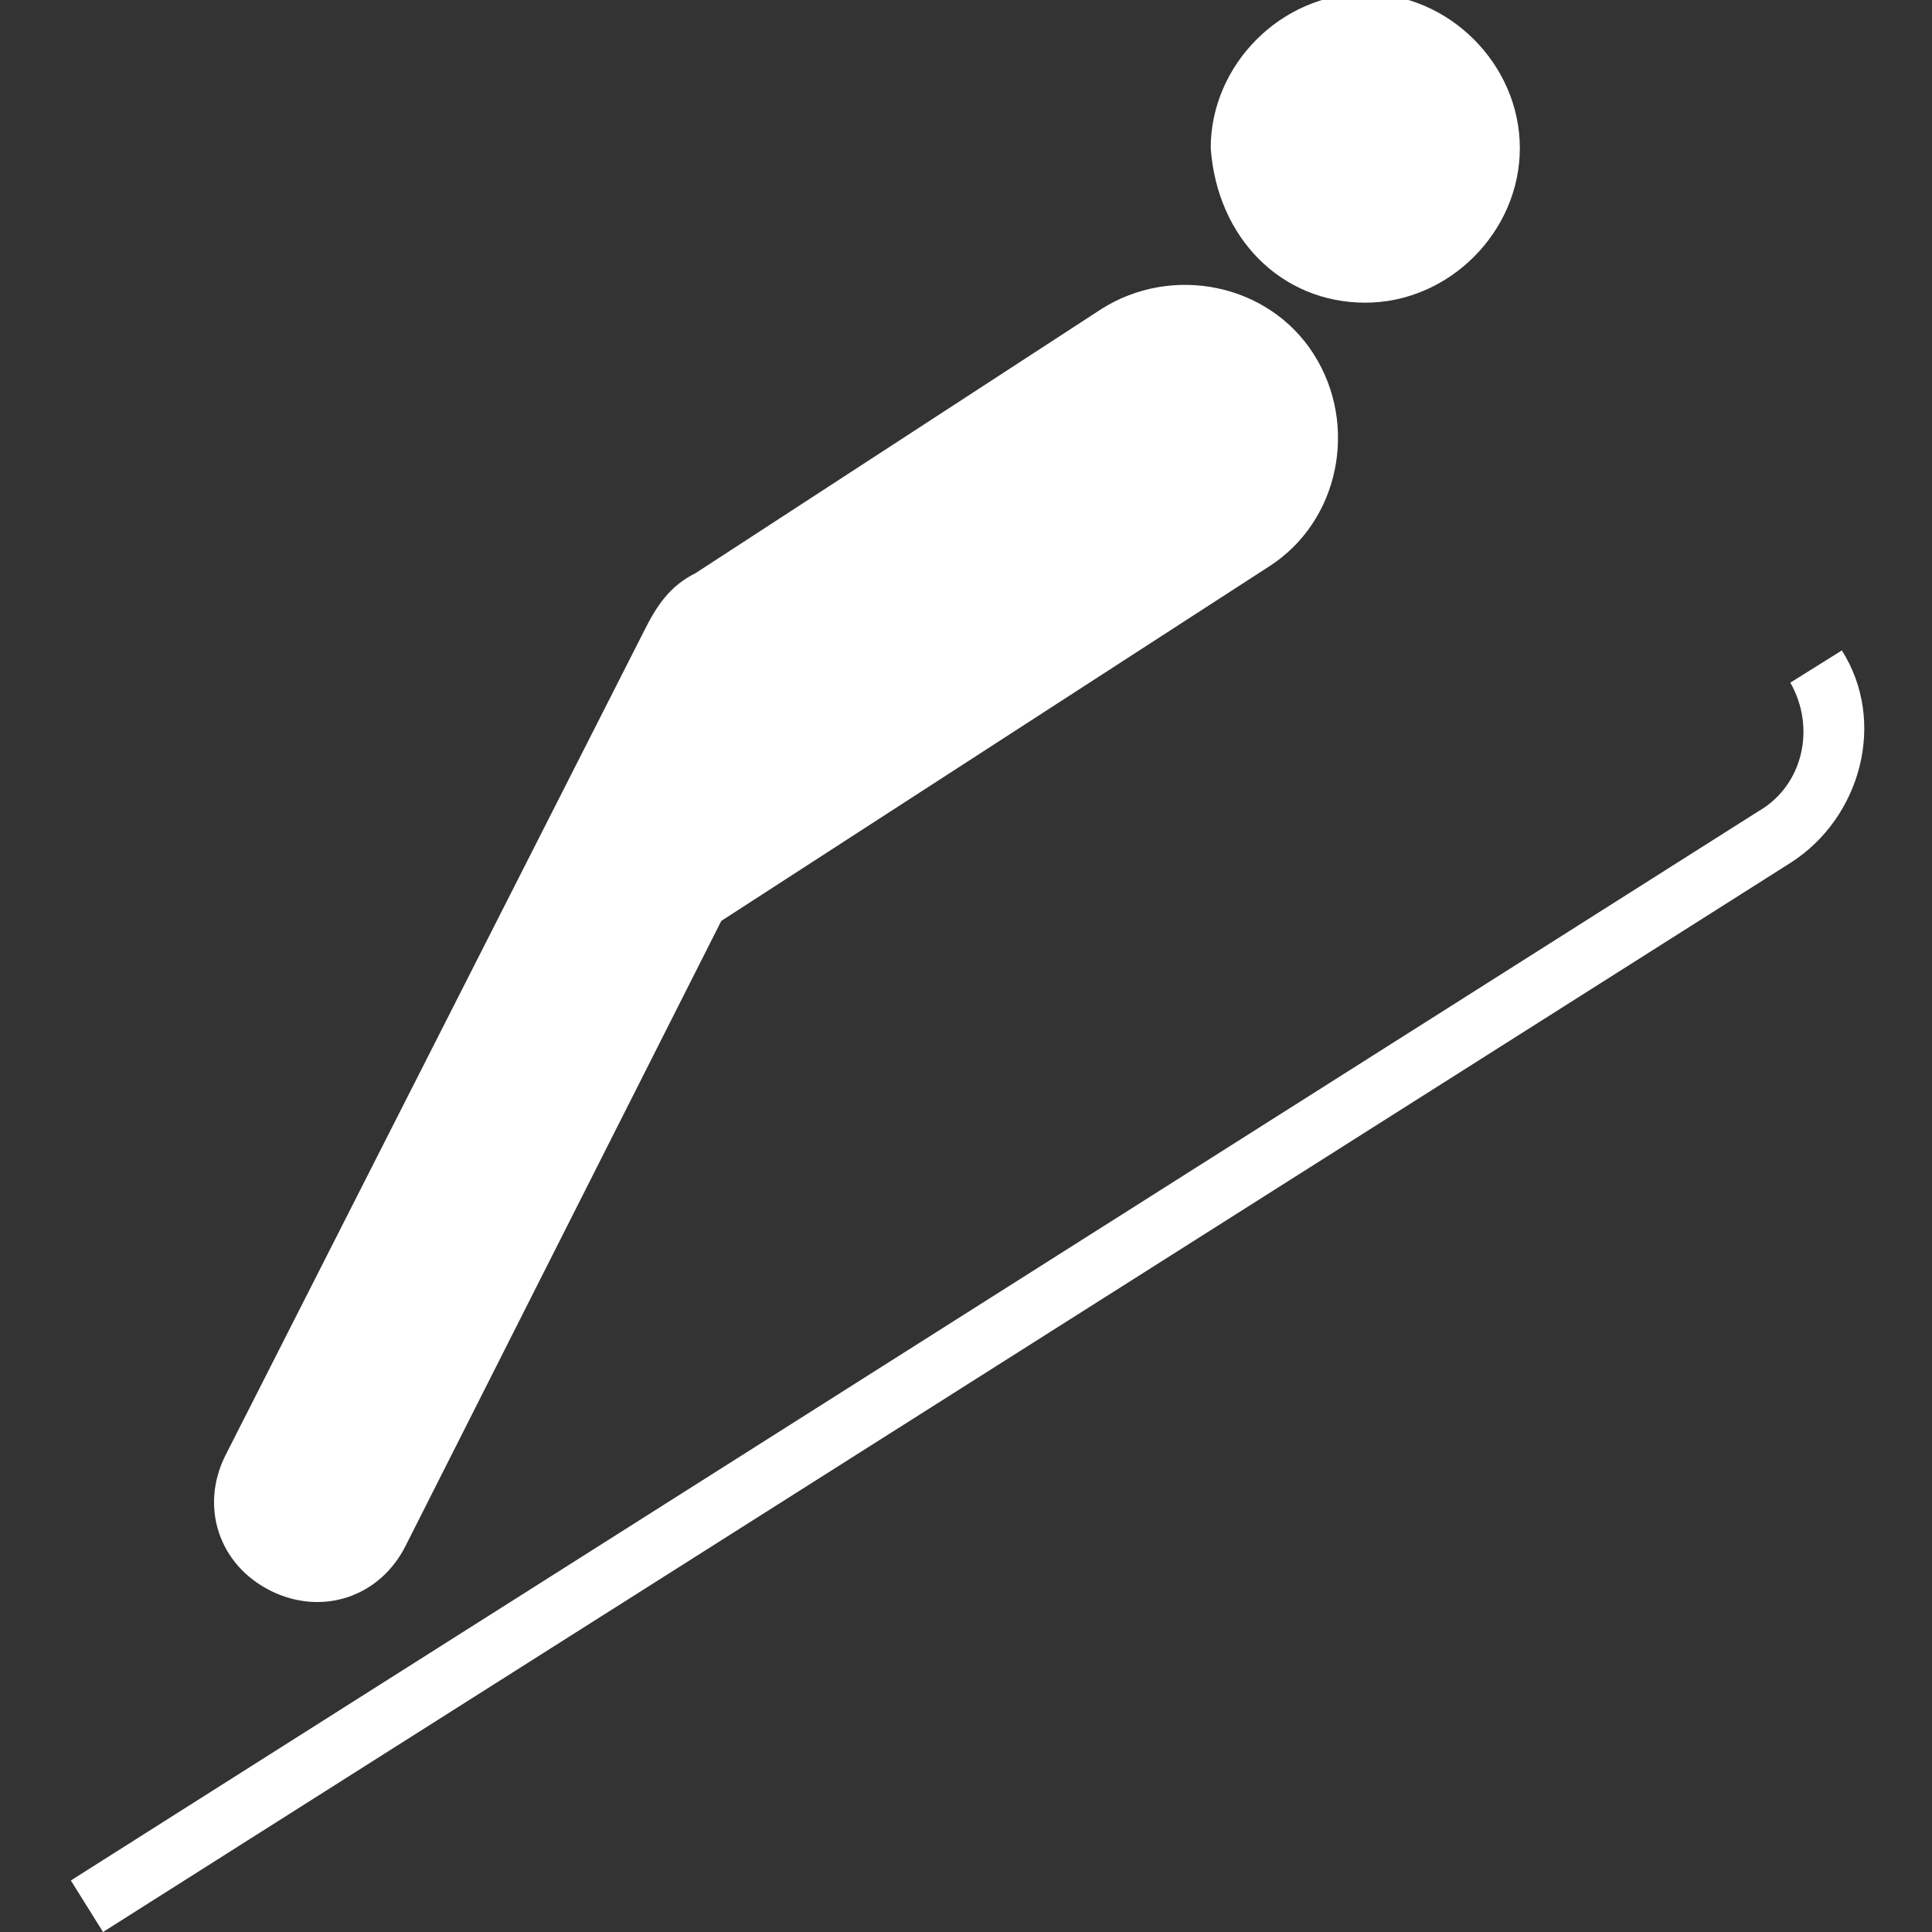 <?xml version="1.0" encoding="utf-8"?>
<!-- Generator: Adobe Illustrator 22.1.0, SVG Export Plug-In . SVG Version: 6.00 Build 0)  -->
<svg version="1.1" id="Layer_1" xmlns="http://www.w3.org/2000/svg" xmlns:xlink="http://www.w3.org/1999/xlink" x="0px" y="0px"
	 width="30px" height="30px" viewBox="0 0 30 30" enable-background="new 0 0 30 30" xml:space="preserve">
<rect x="0" y="0" width="30" height="30" fill="#333333" stroke="none"/>
<path fill="#FFFFFF" d="M21.2,4.7c1.3,0,2.4-1.1,2.4-2.4c0-1.3-1.1-2.4-2.4-2.4c-1.3,0-2.4,1.1-2.4,2.4C18.9,3.7,19.9,4.7,21.2,4.7z"/>
<path fill="#FFFFFF" d="M11.2,14.3l8.5-5.5c1.1-0.7,1.4-2.2,0.7-3.3c-0.7-1.1-2.2-1.4-3.3-0.7l-6.3,4.1c-0.4,0.2-0.6,0.5-0.8,0.9L3.5,22.6
	c-0.4,0.8-0.1,1.7,0.7,2.1c0.8,0.4,1.7,0.1,2.1-0.7L11.2,14.3z"/>
<path fill="#FFFFFF" d="M27.8,13.4c1.1-0.7,1.5-2.2,0.8-3.3l-0.8,0.5c0.4,0.7,0.2,1.6-0.5,2L1.1,29.2L1.6,30L27.8,13.4z"/>
</svg>
